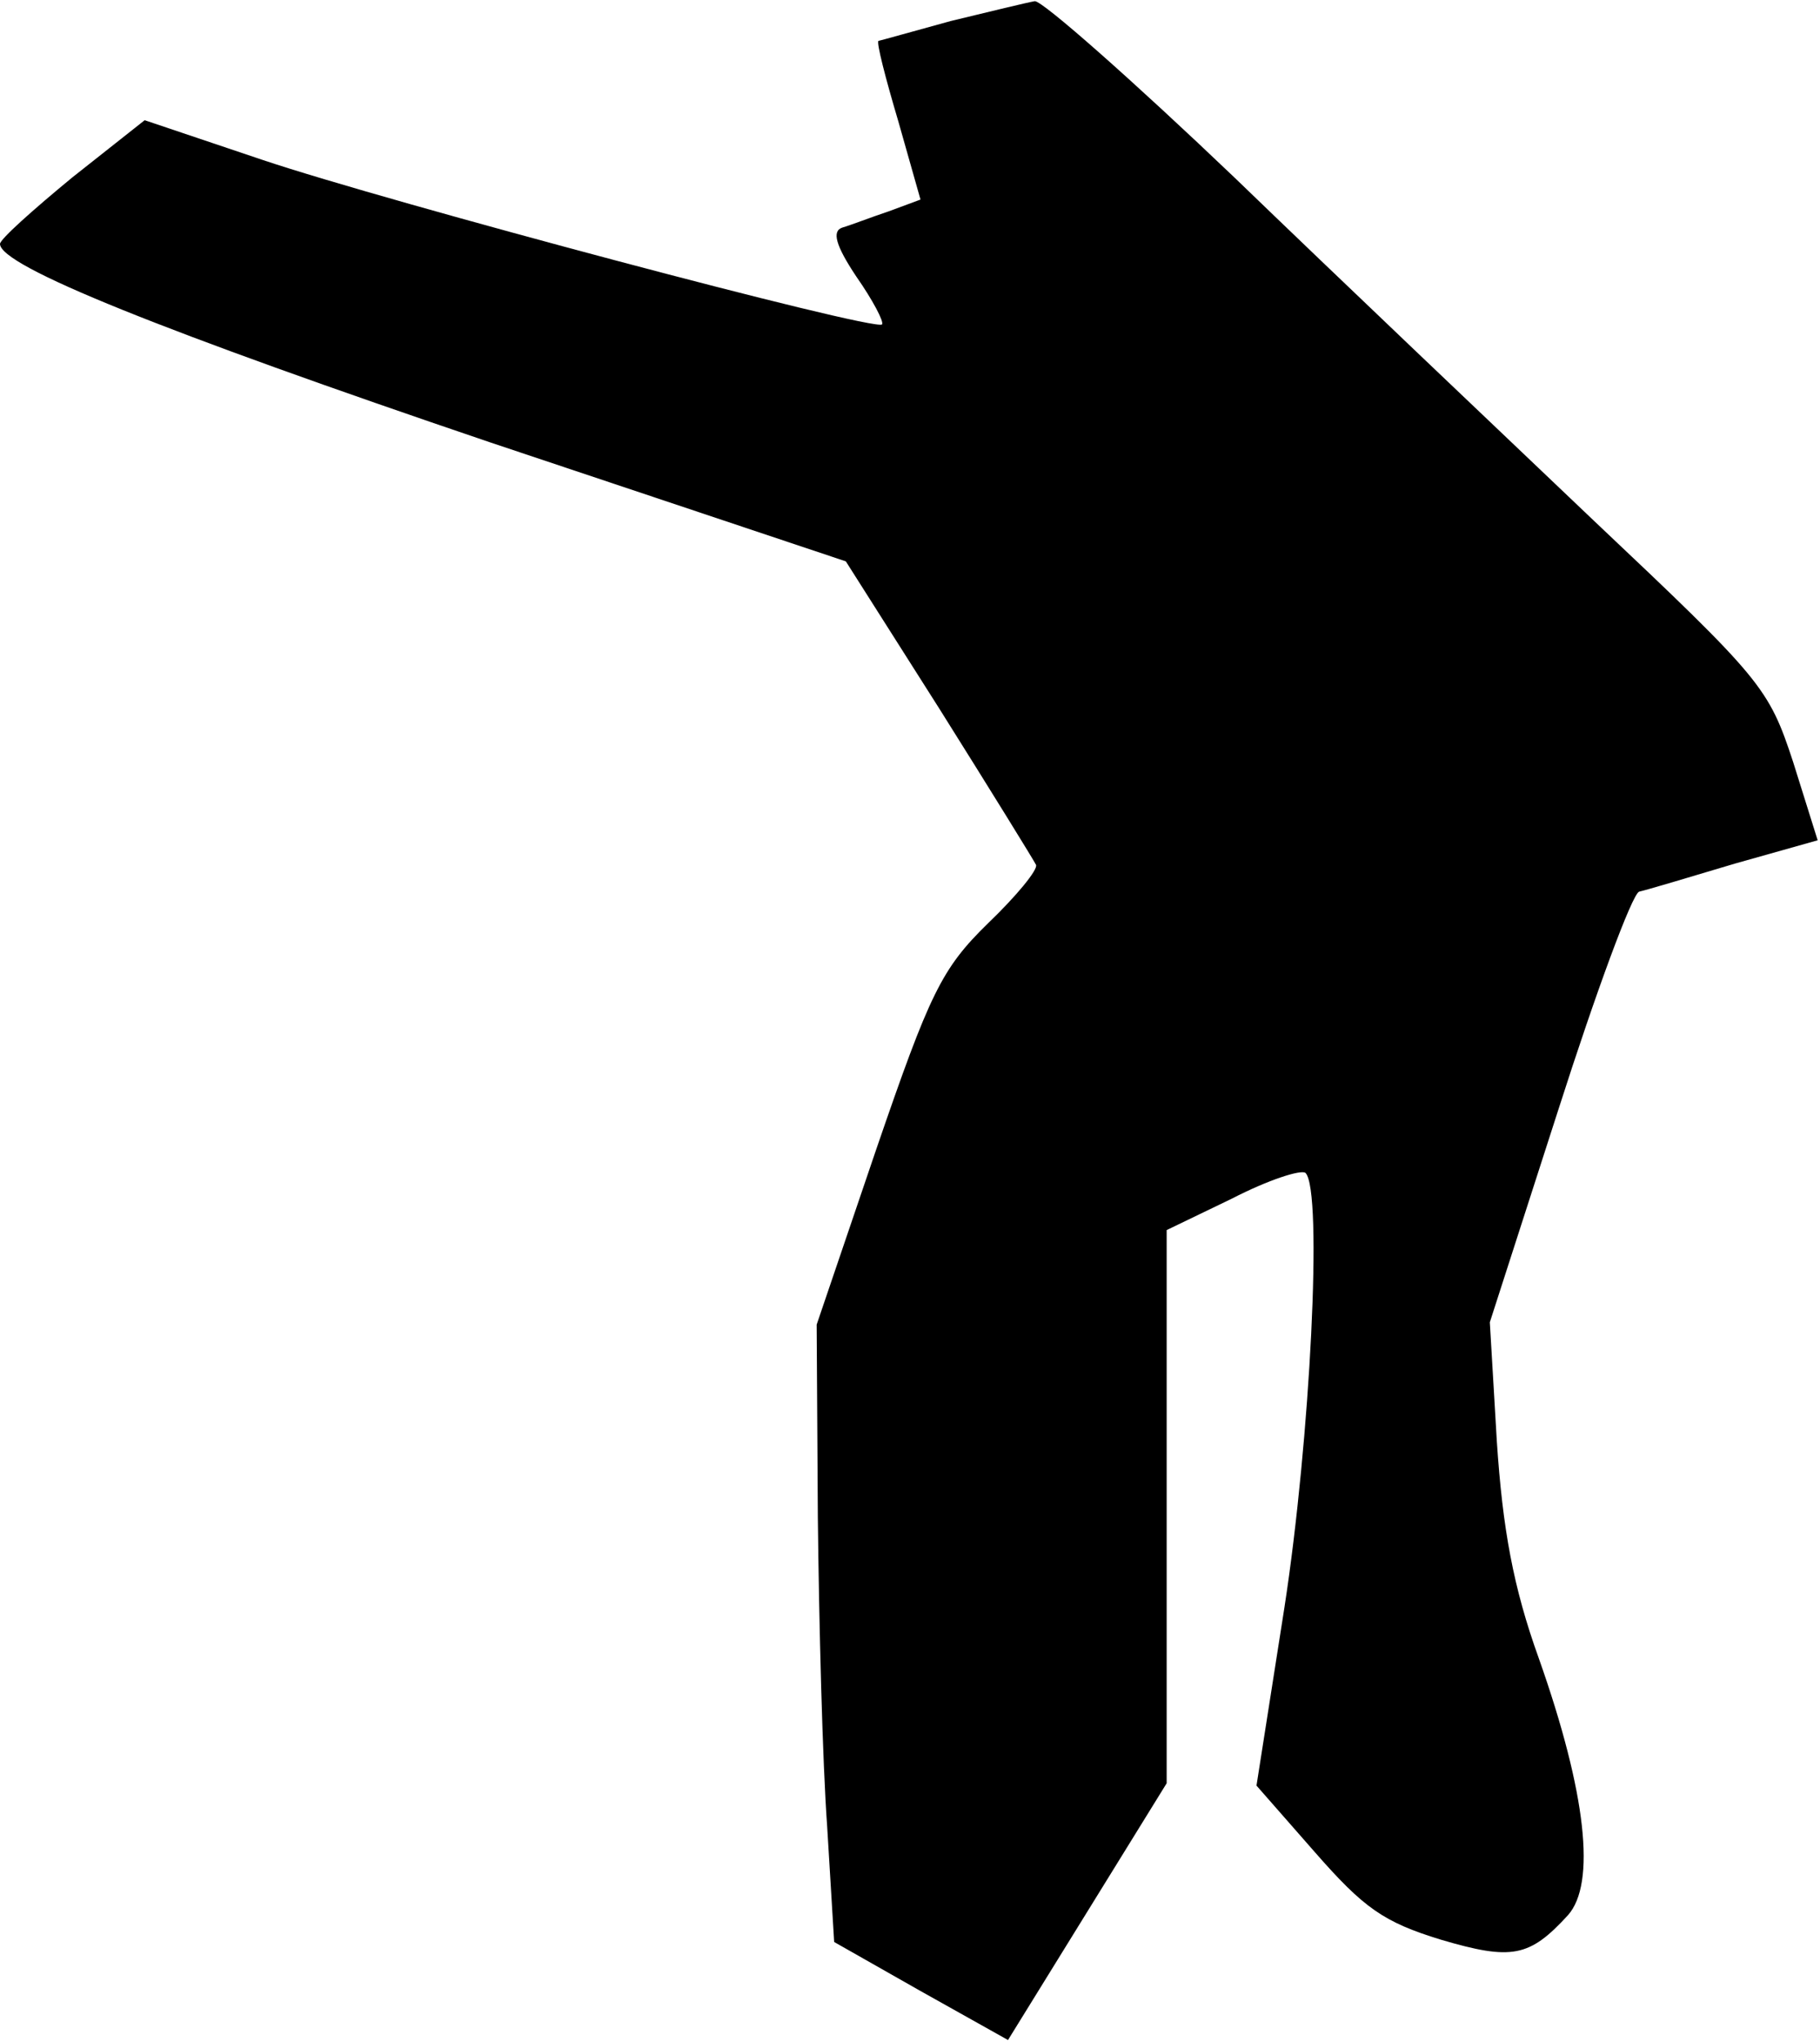 <?xml version="1.0" standalone="no"?>
<!DOCTYPE svg PUBLIC "-//W3C//DTD SVG 20010904//EN"
 "http://www.w3.org/TR/2001/REC-SVG-20010904/DTD/svg10.dtd">
<svg version="1.0" xmlns="http://www.w3.org/2000/svg"
 width="156pt" height="175pt" viewBox="0 0 156 175"
 preserveAspectRatio="xMidYMid meet">
<g transform="translate(0,175) scale(0.1,-0.1)"
fill="#000000" stroke="none">
<path fill="#000000" stroke="none" d="M815 1732 c-33 -9 -61 -17 -62 -17 -2
-1 6 -32 17 -69 l19 -67 -27 -10 c-15 -5 -33 -12 -40 -14 -9 -3 -6 -15 12 -42
14 -20 24 -39 22 -41 -7 -6 -424 105 -531 141 l-101 34 -62 -49 c-34 -28 -62
-53 -62 -57 0 -19 140 -75 420 -170 l305 -102 80 -126 c44 -70 81 -130 83
-134 2 -4 -17 -27 -41 -50 -40 -39 -50 -60 -96 -194 l-51 -150 1 -165 c1 -91
4 -210 8 -265 l6 -99 74 -42 75 -42 68 110 68 110 0 237 0 237 56 27 c31 16
59 25 63 22 15 -15 4 -229 -18 -372 l-24 -153 50 -57 c42 -48 59 -60 108 -75
61 -18 76 -15 109 21 24 27 16 104 -25 220 -22 61 -31 111 -36 186 l-6 102 59
183 c32 100 63 184 69 186 5 1 42 12 82 24 l71 20 -21 67 c-21 64 -27 71 -171
207 -82 78 -221 210 -308 294 -87 83 -164 151 -171 151 -6 -1 -39 -9 -72 -17z"/>
</g>
</svg>
